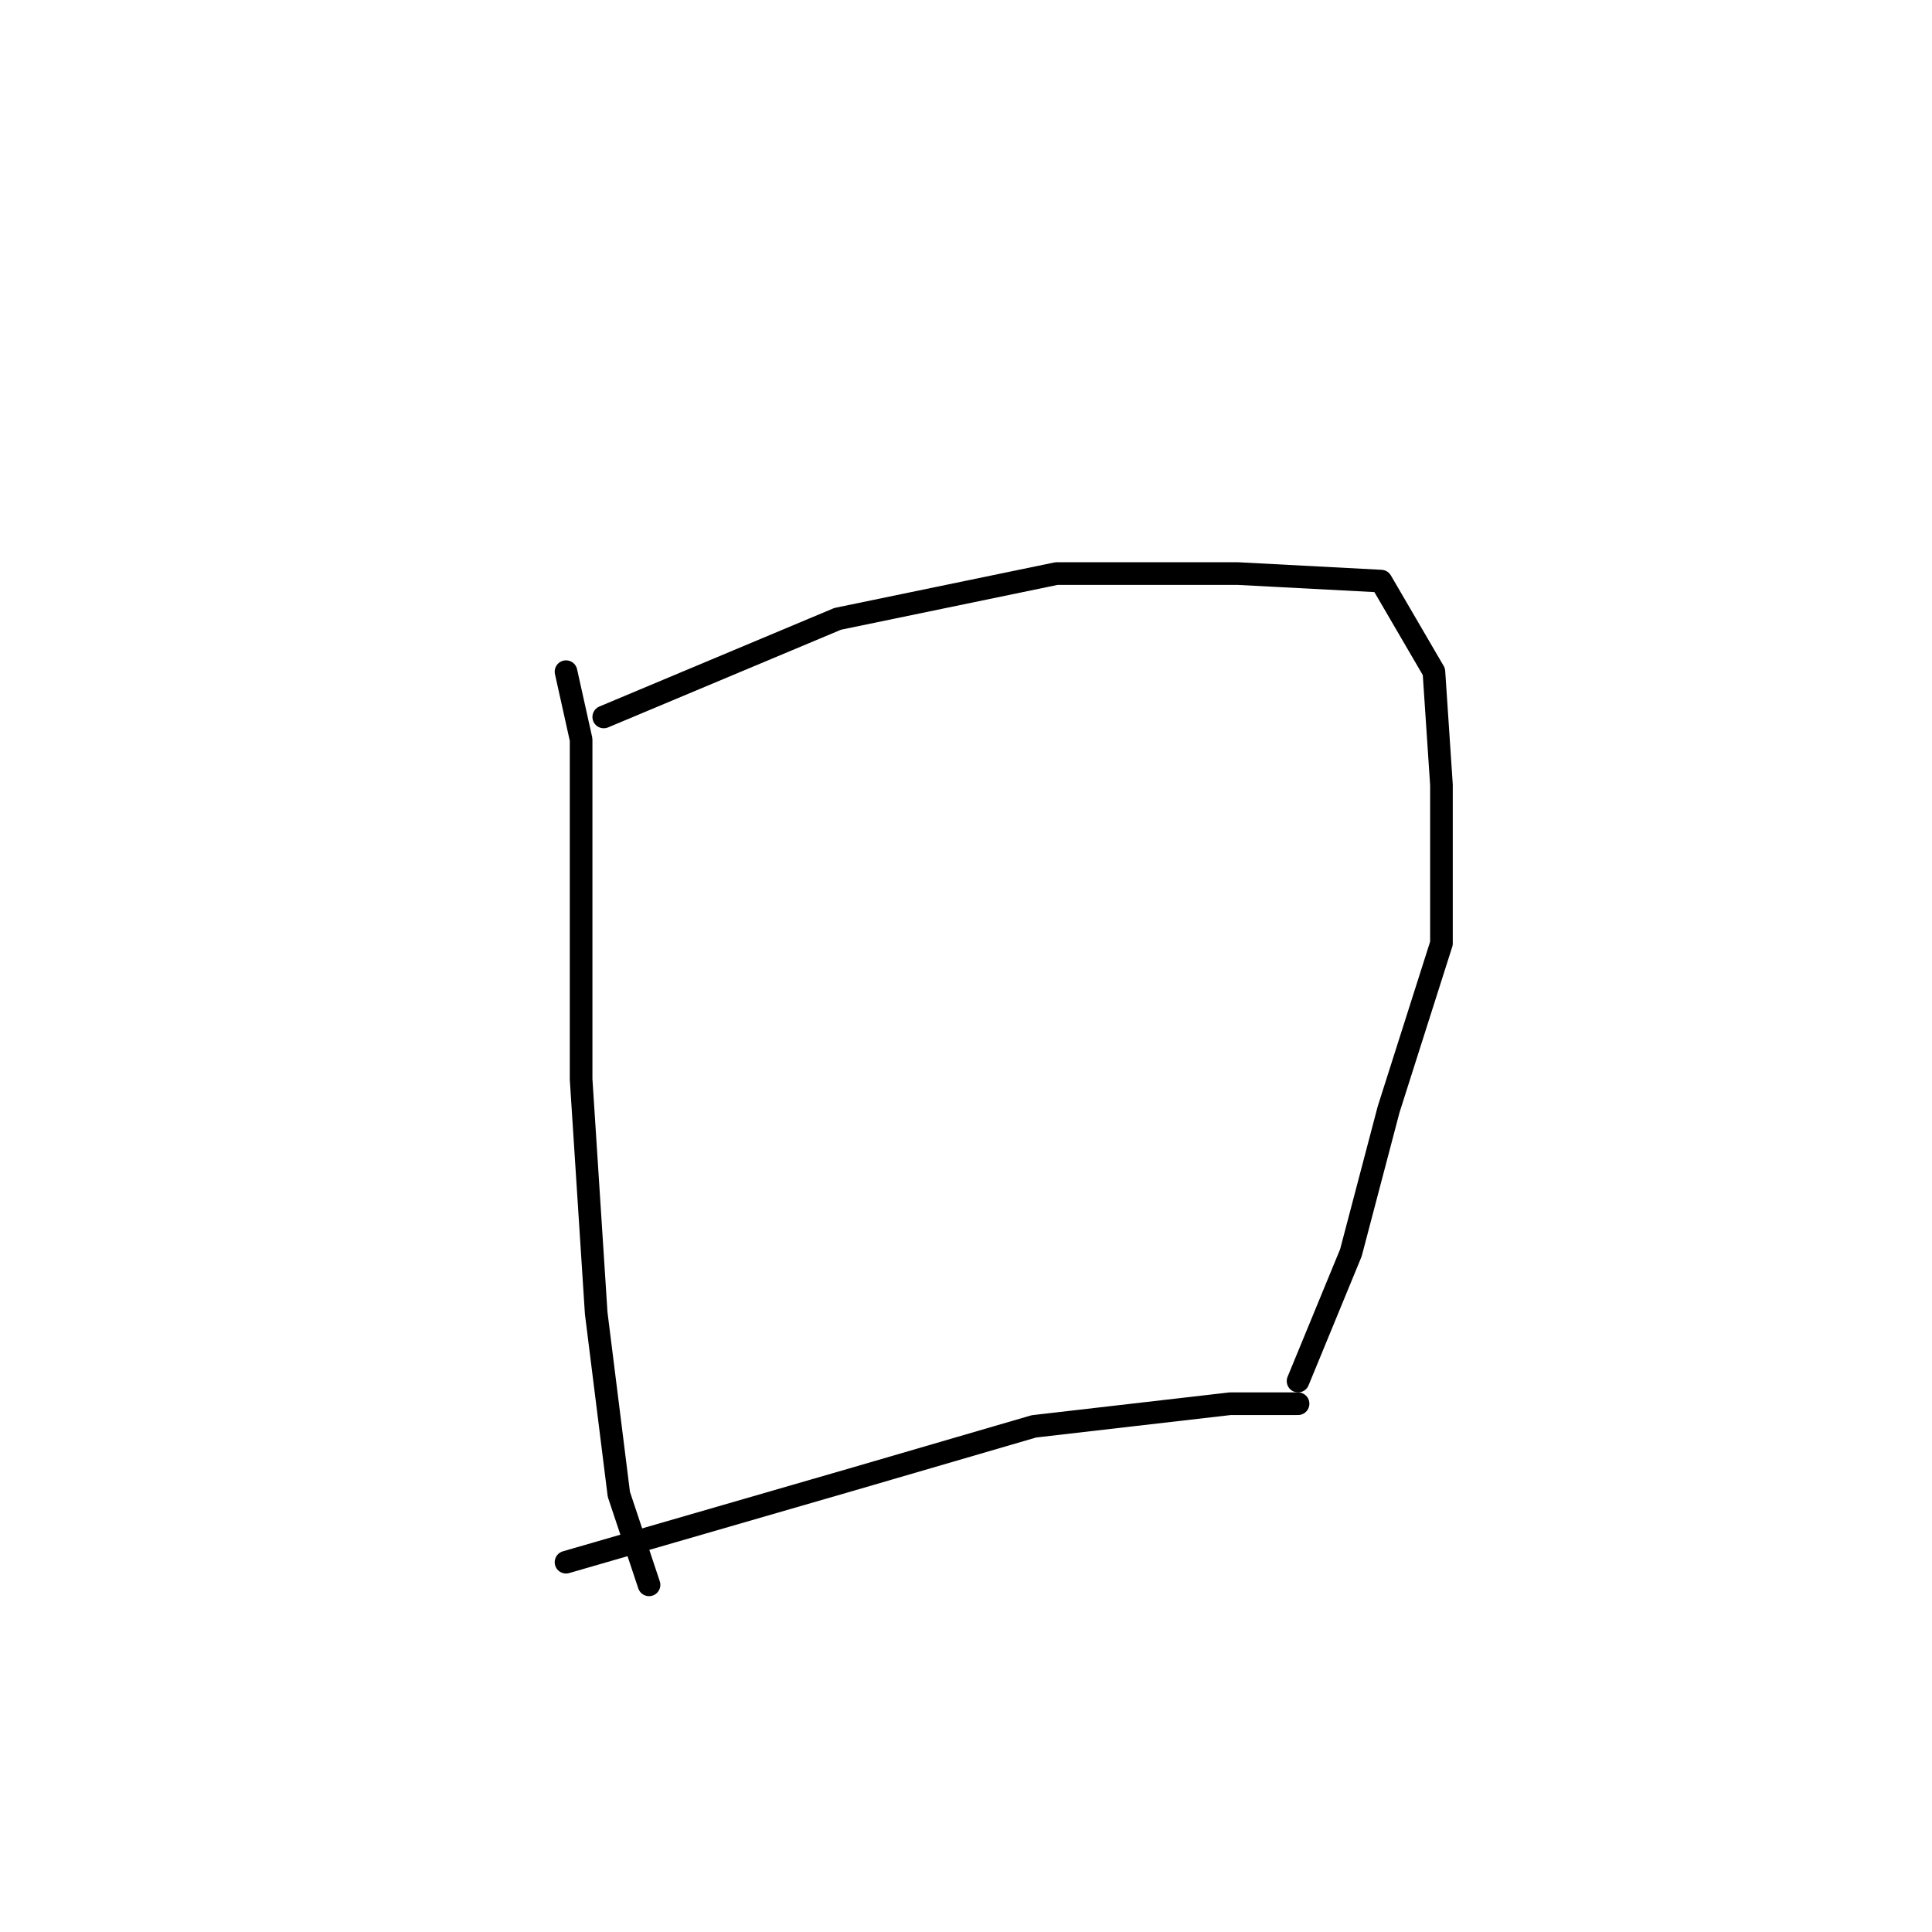 <?xml version="1.0" standalone="no"?>
    <svg width="256" height="256" xmlns="http://www.w3.org/2000/svg" version="1.1">
    <polyline stroke="black" stroke-width="3" stroke-linecap="round" fill="transparent" stroke-linejoin="round" points="75 89 77 98 77 116 77 143 79 174 82 198 86 210 86 210 " />
        <polyline stroke="black" stroke-width="3" stroke-linecap="round" fill="transparent" stroke-linejoin="round" points="80 95 111 82 140 76 164 76 183 77 190 89 191 104 191 125 184 147 179 166 172 183 172 183 " />
        <polyline stroke="black" stroke-width="3" stroke-linecap="round" fill="transparent" stroke-linejoin="round" points="75 207 113 196 137 189 163 186 172 186 172 186 " />
        </svg>
